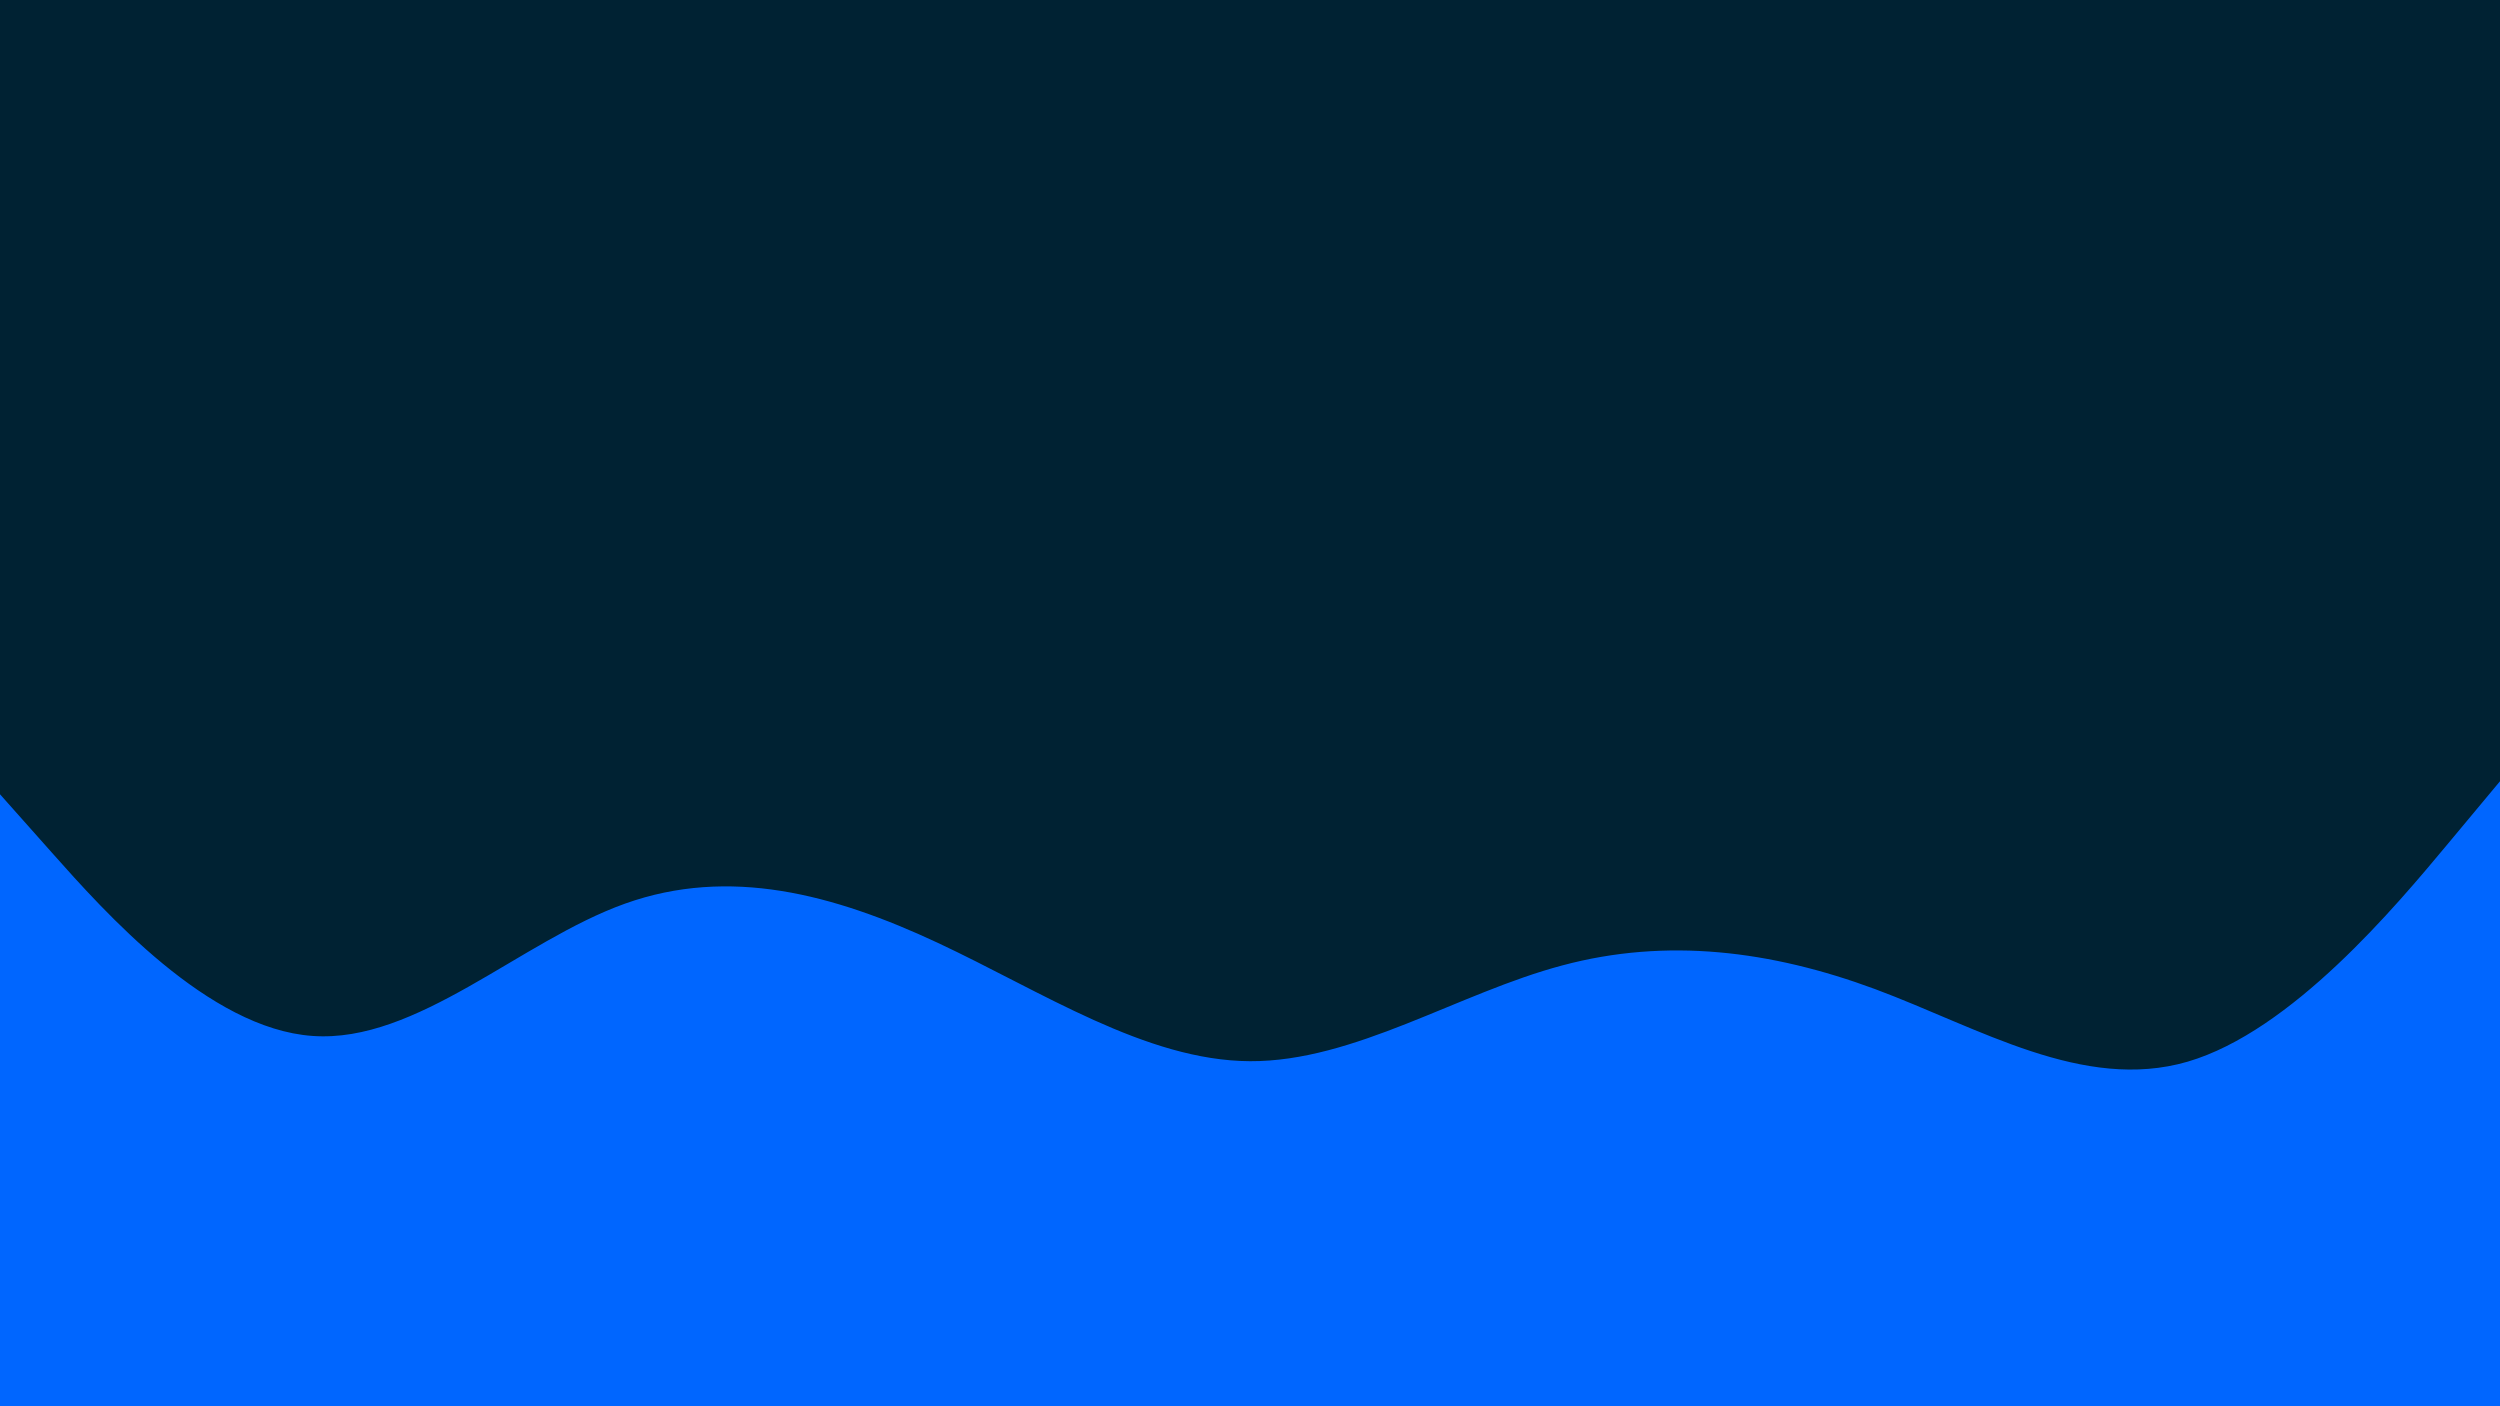 <svg id="visual" viewBox="0 0 960 540" width="960" height="540" xmlns="http://www.w3.org/2000/svg" xmlns:xlink="http://www.w3.org/1999/xlink" version="1.1"><rect x="0" y="0" width="960" height="540" fill="#002233"></rect><path d="M0 305L20 327.5C40 350 80 395 120 397.8C160 400.7 200 361.3 240 347C280 332.7 320 343.3 360 362C400 380.7 440 407.3 480 407.5C520 407.7 560 381.3 600 370.7C640 360 680 365 720 379.8C760 394.7 800 419.3 840 407.7C880 396 920 348 940 324L960 300L960 541L940 541C920 541 880 541 840 541C800 541 760 541 720 541C680 541 640 541 600 541C560 541 520 541 480 541C440 541 400 541 360 541C320 541 280 541 240 541C200 541 160 541 120 541C80 541 40 541 20 541L0 541Z" fill="#0066FF" stroke-linecap="round" stroke-linejoin="miter"></path></svg>